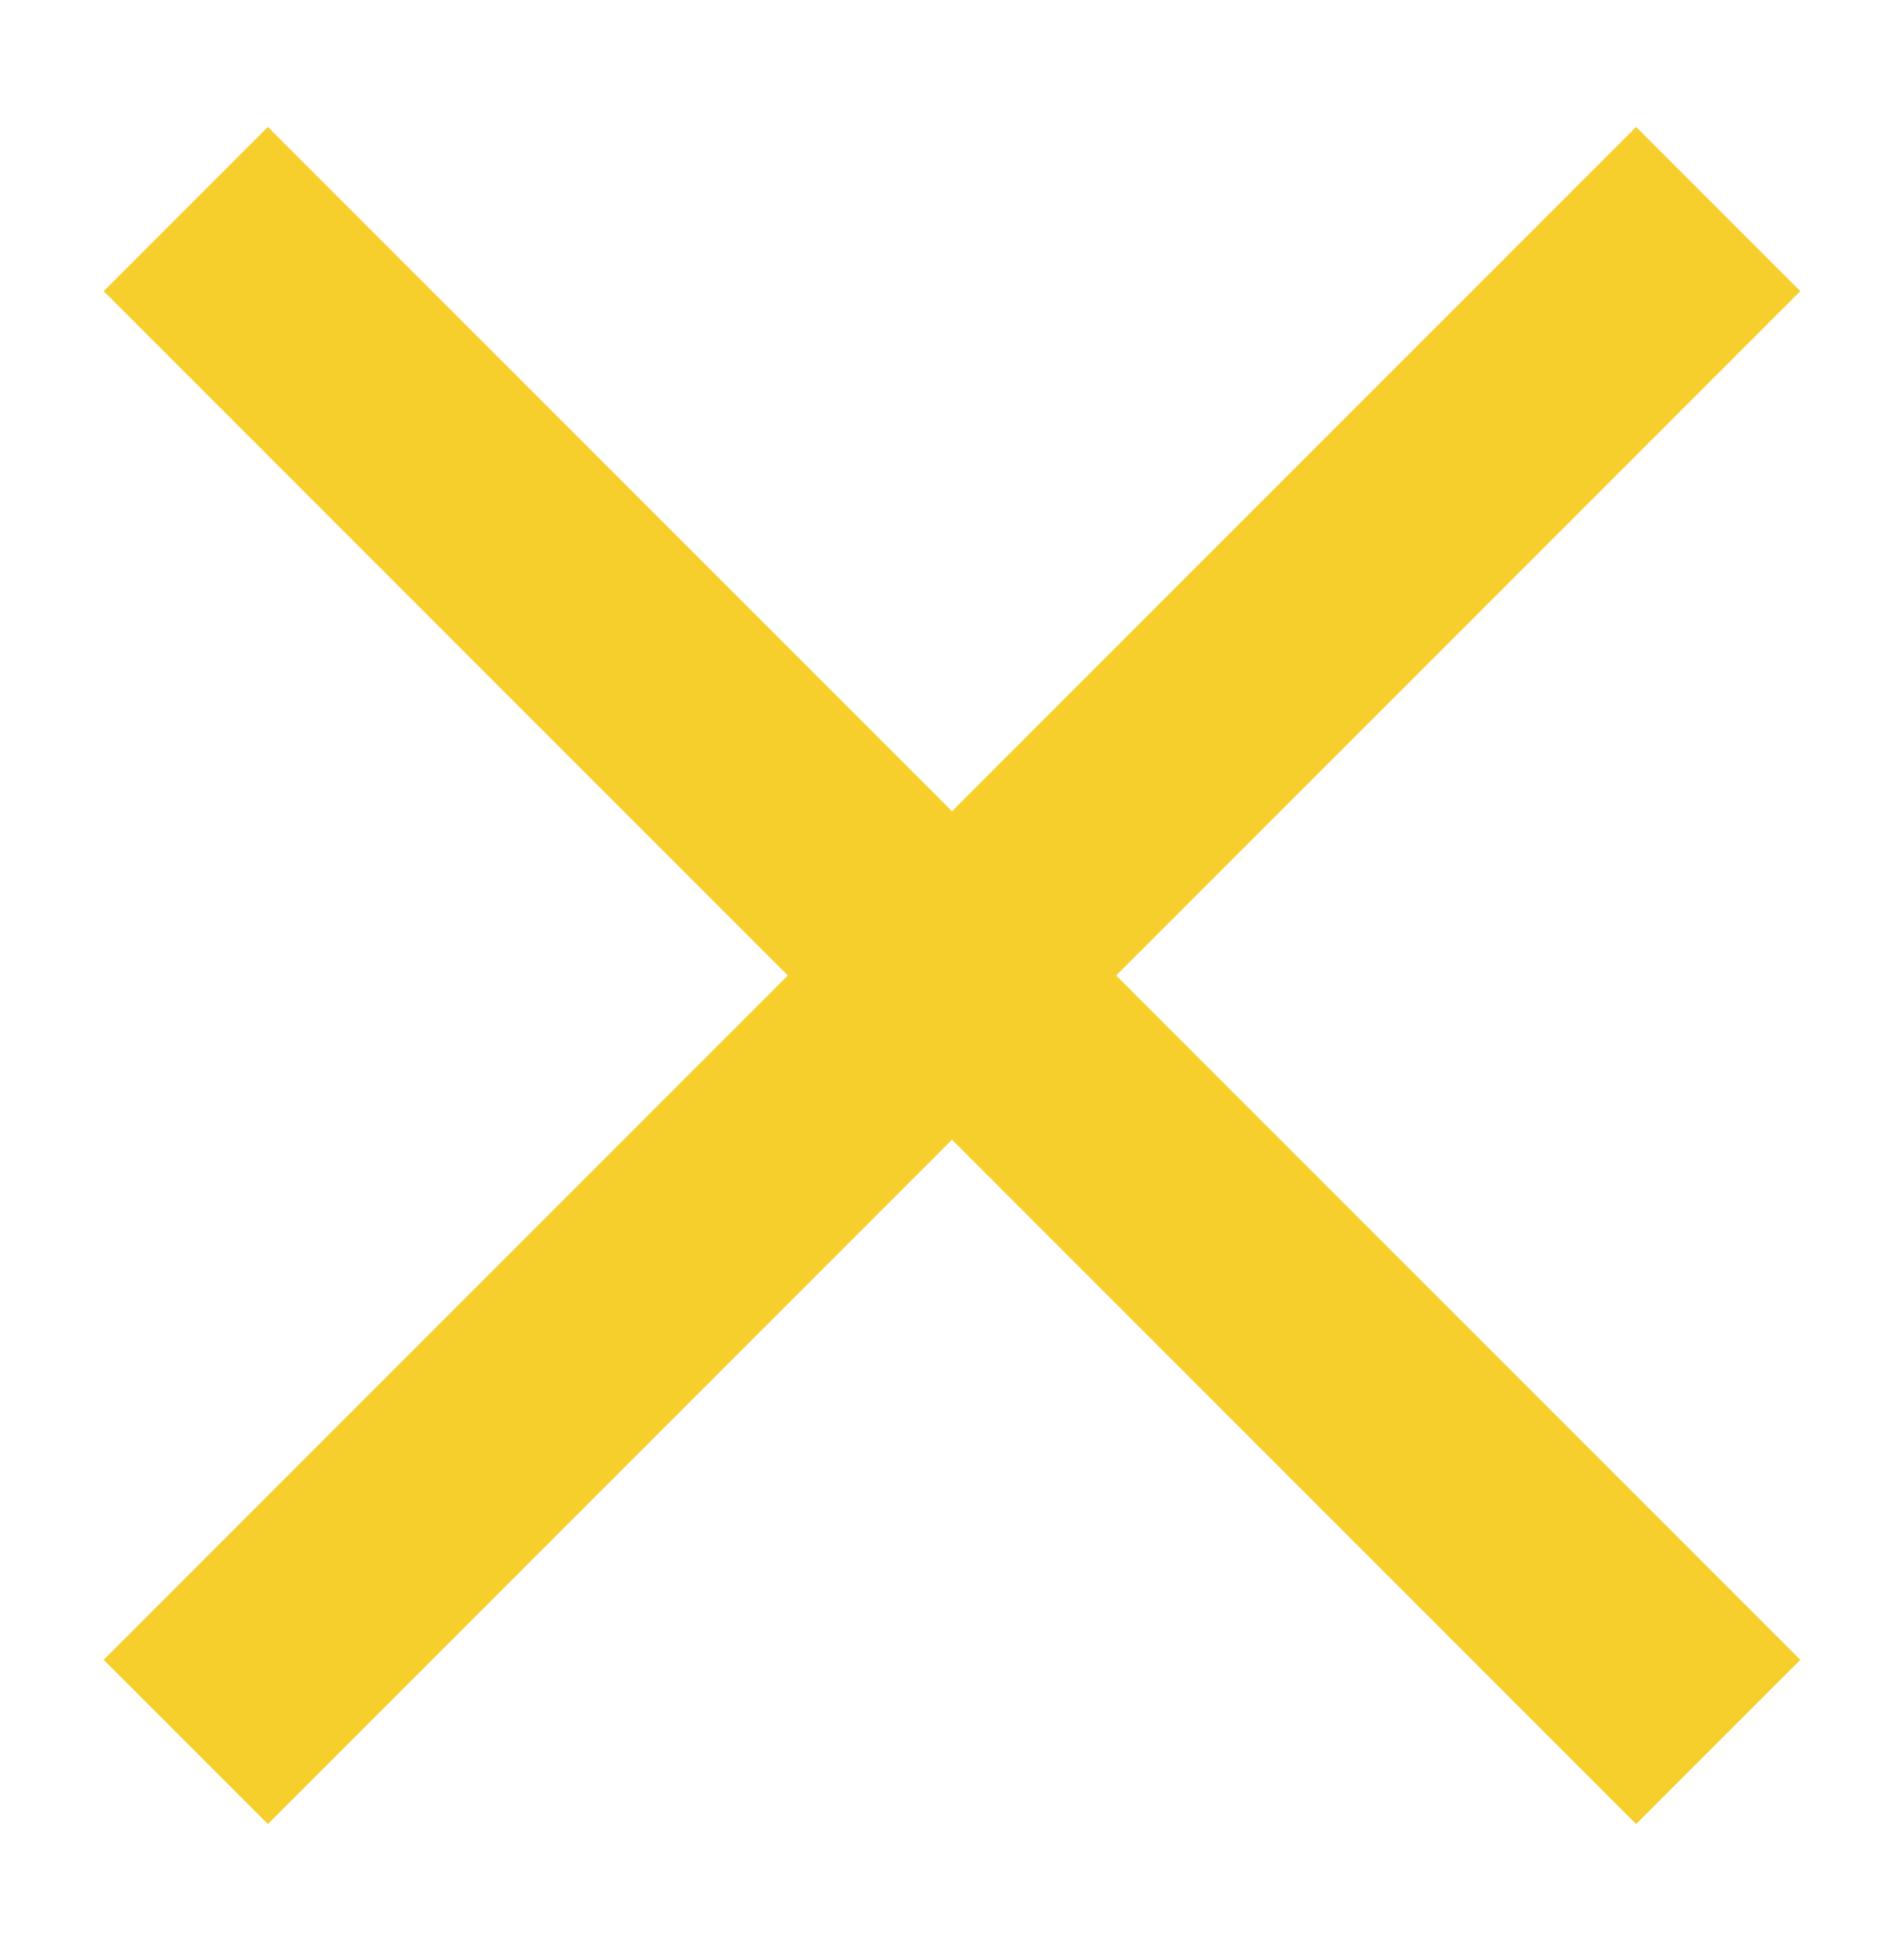 <?xml version="1.0" encoding="utf-8"?>
<!-- Generator: Adobe Illustrator 19.2.0, SVG Export Plug-In . SVG Version: 6.00 Build 0)  -->
<svg version="1.1" id="Layer_1" xmlns="http://www.w3.org/2000/svg" xmlns:xlink="http://www.w3.org/1999/xlink" x="0px" y="0px"
	 viewBox="0 0 8.2 8.4" style="enable-background:new 0 0 8.2 8.4;" xml:space="preserve">
<style type="text/css">
	.st0{fill:none;stroke:#F7CF2D;stroke-miterlimit:10;}
</style>
<line id="XMLID_1_" class="st0" x1="0.8" y1="0.9" x2="7.4" y2="7.5"/>
<line id="XMLID_2_" class="st0" x1="7.4" y1="0.9" x2="0.8" y2="7.5"/>
</svg>
